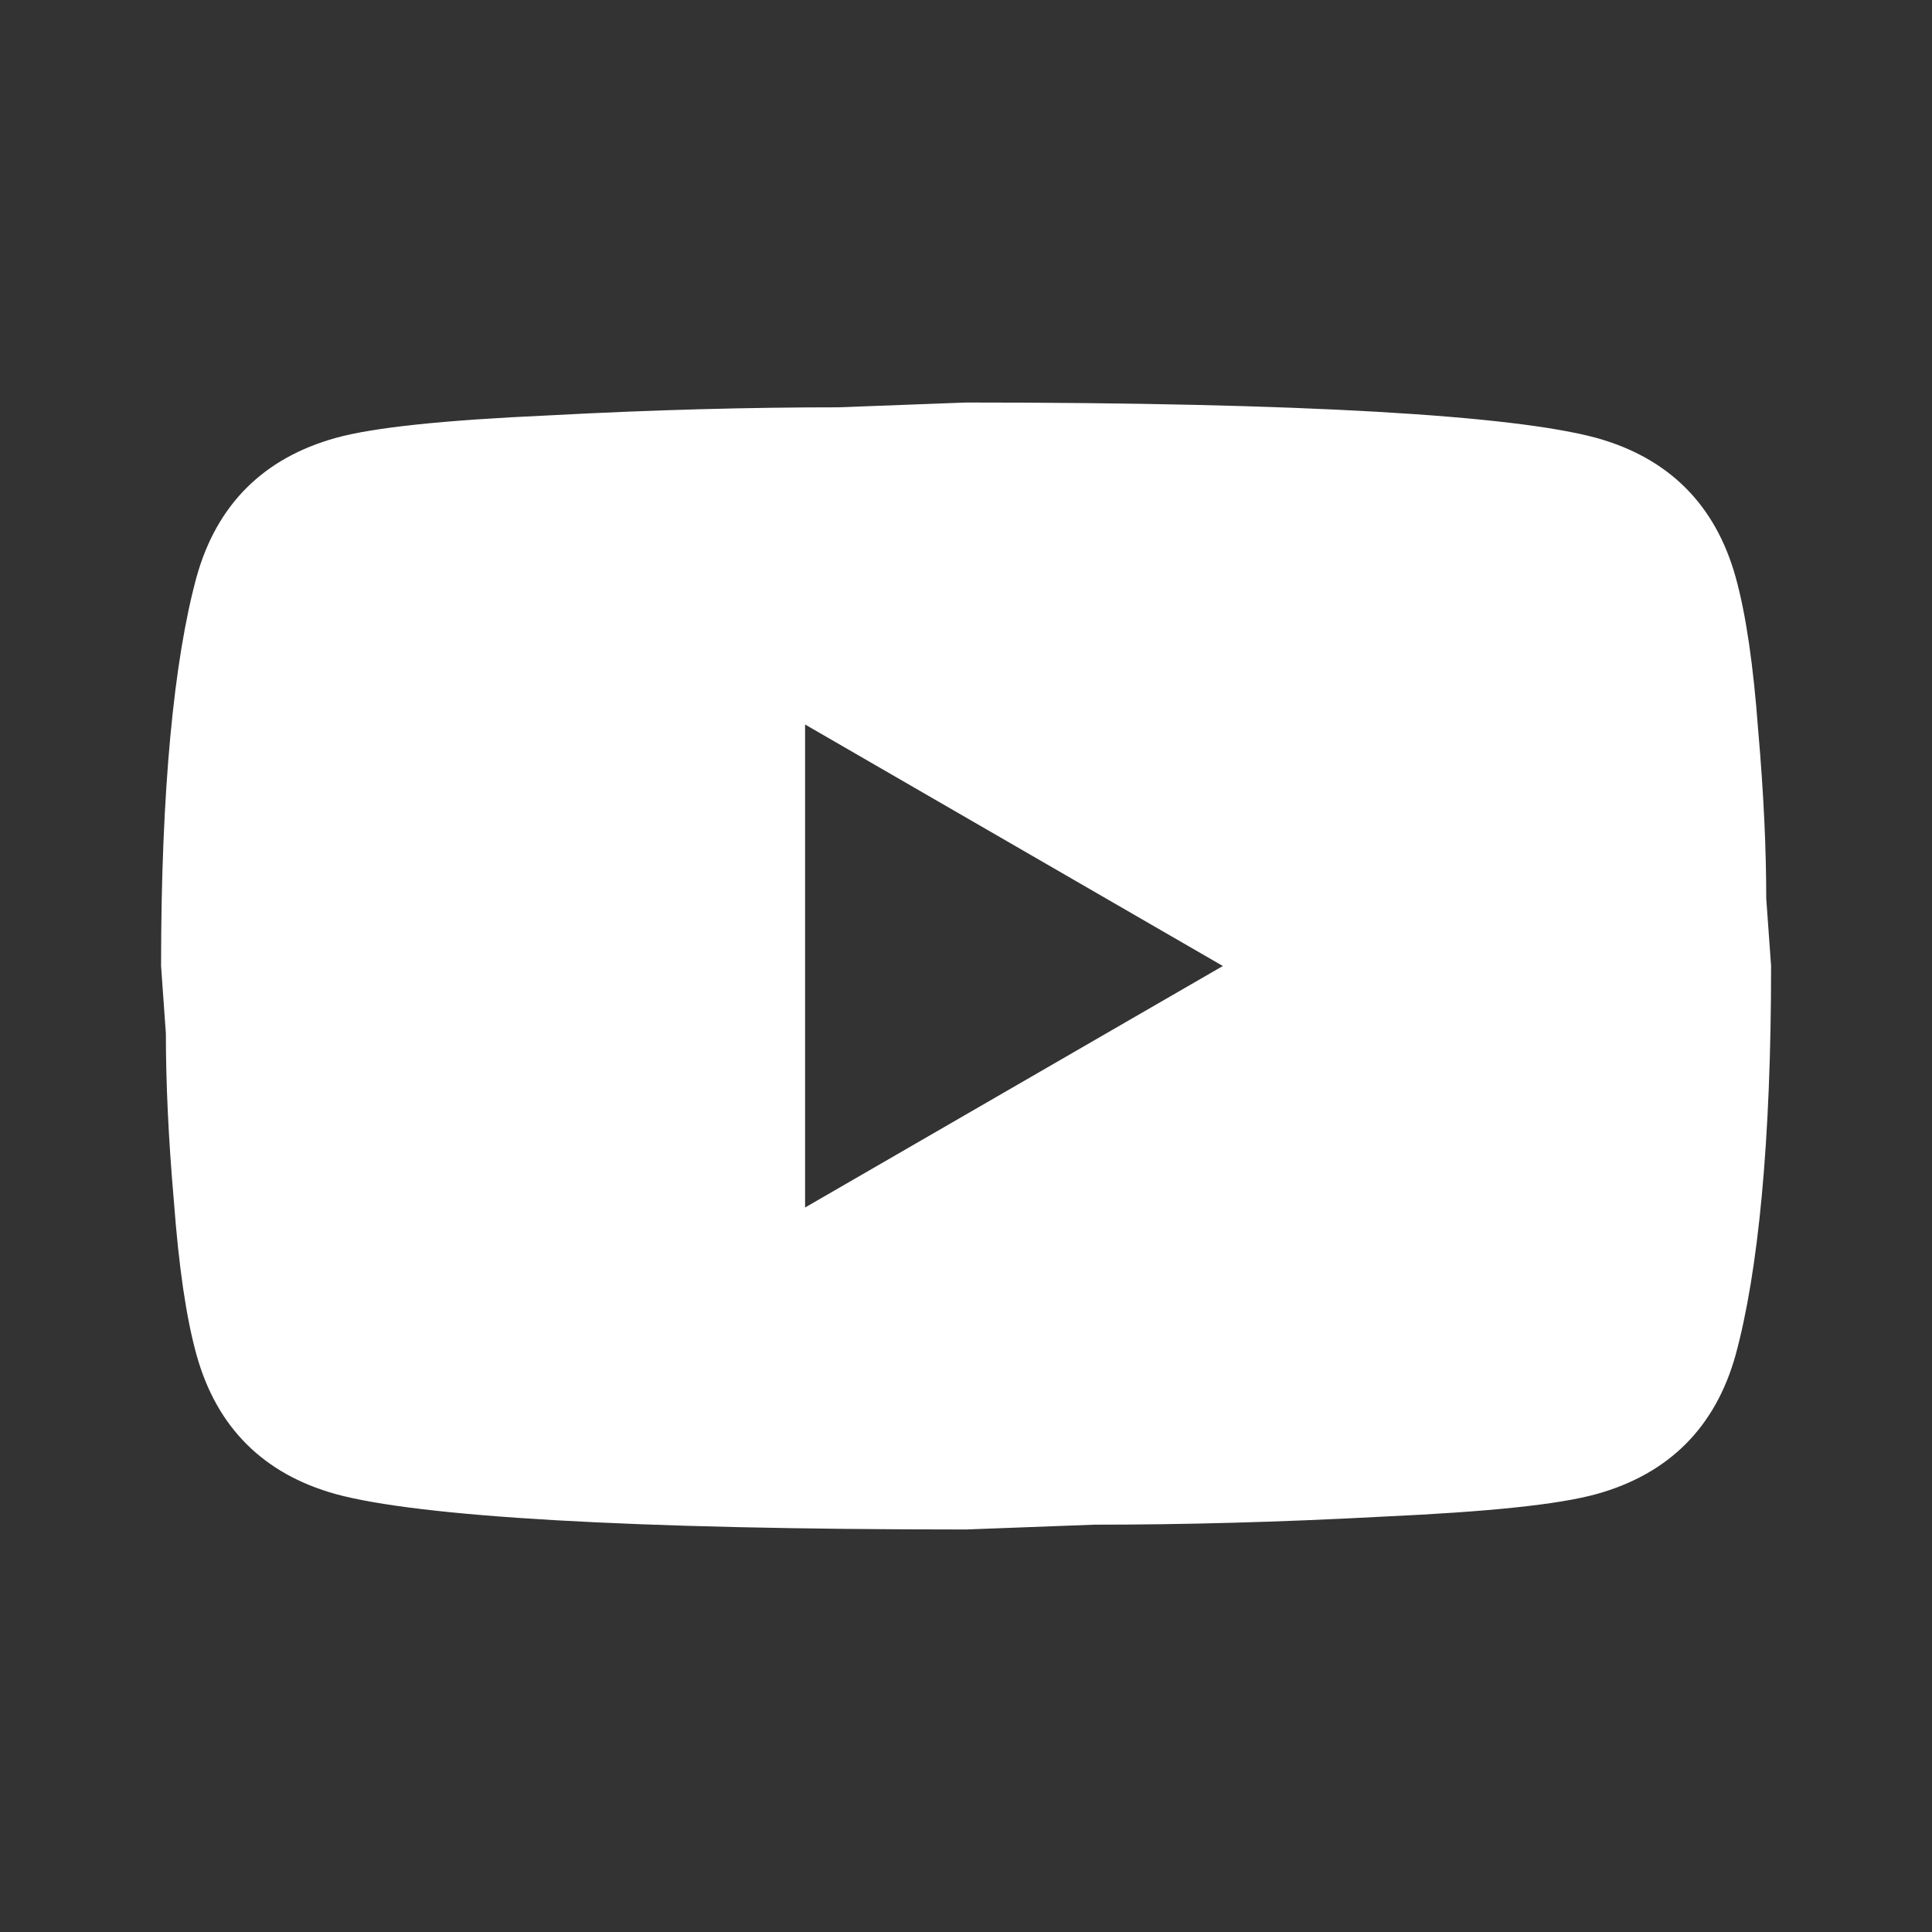 <svg width="35" height="35" viewBox="0 0 35 35" fill="none" xmlns="http://www.w3.org/2000/svg">
<rect x="0" y="0" width="35" height="35" fill="#333333" stroke="none"/>
<path d="M14.585 21.875L22.153 17.5L14.585 13.125V21.875ZM31.443 10.456C31.633 11.142 31.764 12.06 31.851 13.227C31.953 14.394 31.997 15.4 31.997 16.275L32.085 17.5C32.085 20.694 31.851 23.042 31.443 24.544C31.078 25.856 30.233 26.702 28.92 27.067C28.235 27.256 26.98 27.387 25.055 27.475C23.16 27.577 21.424 27.621 19.82 27.621L17.501 27.708C11.391 27.708 7.585 27.475 6.083 27.067C4.77 26.702 3.924 25.856 3.56 24.544C3.37 23.858 3.239 22.939 3.151 21.773C3.049 20.606 3.005 19.6 3.005 18.725L2.918 17.5C2.918 14.306 3.151 11.958 3.56 10.456C3.924 9.144 4.77 8.298 6.083 7.933C6.768 7.744 8.022 7.612 9.947 7.525C11.843 7.423 13.578 7.379 15.183 7.379L17.501 7.292C23.612 7.292 27.418 7.525 28.92 7.933C30.233 8.298 31.078 9.144 31.443 10.456Z" fill="white"/>
</svg>
